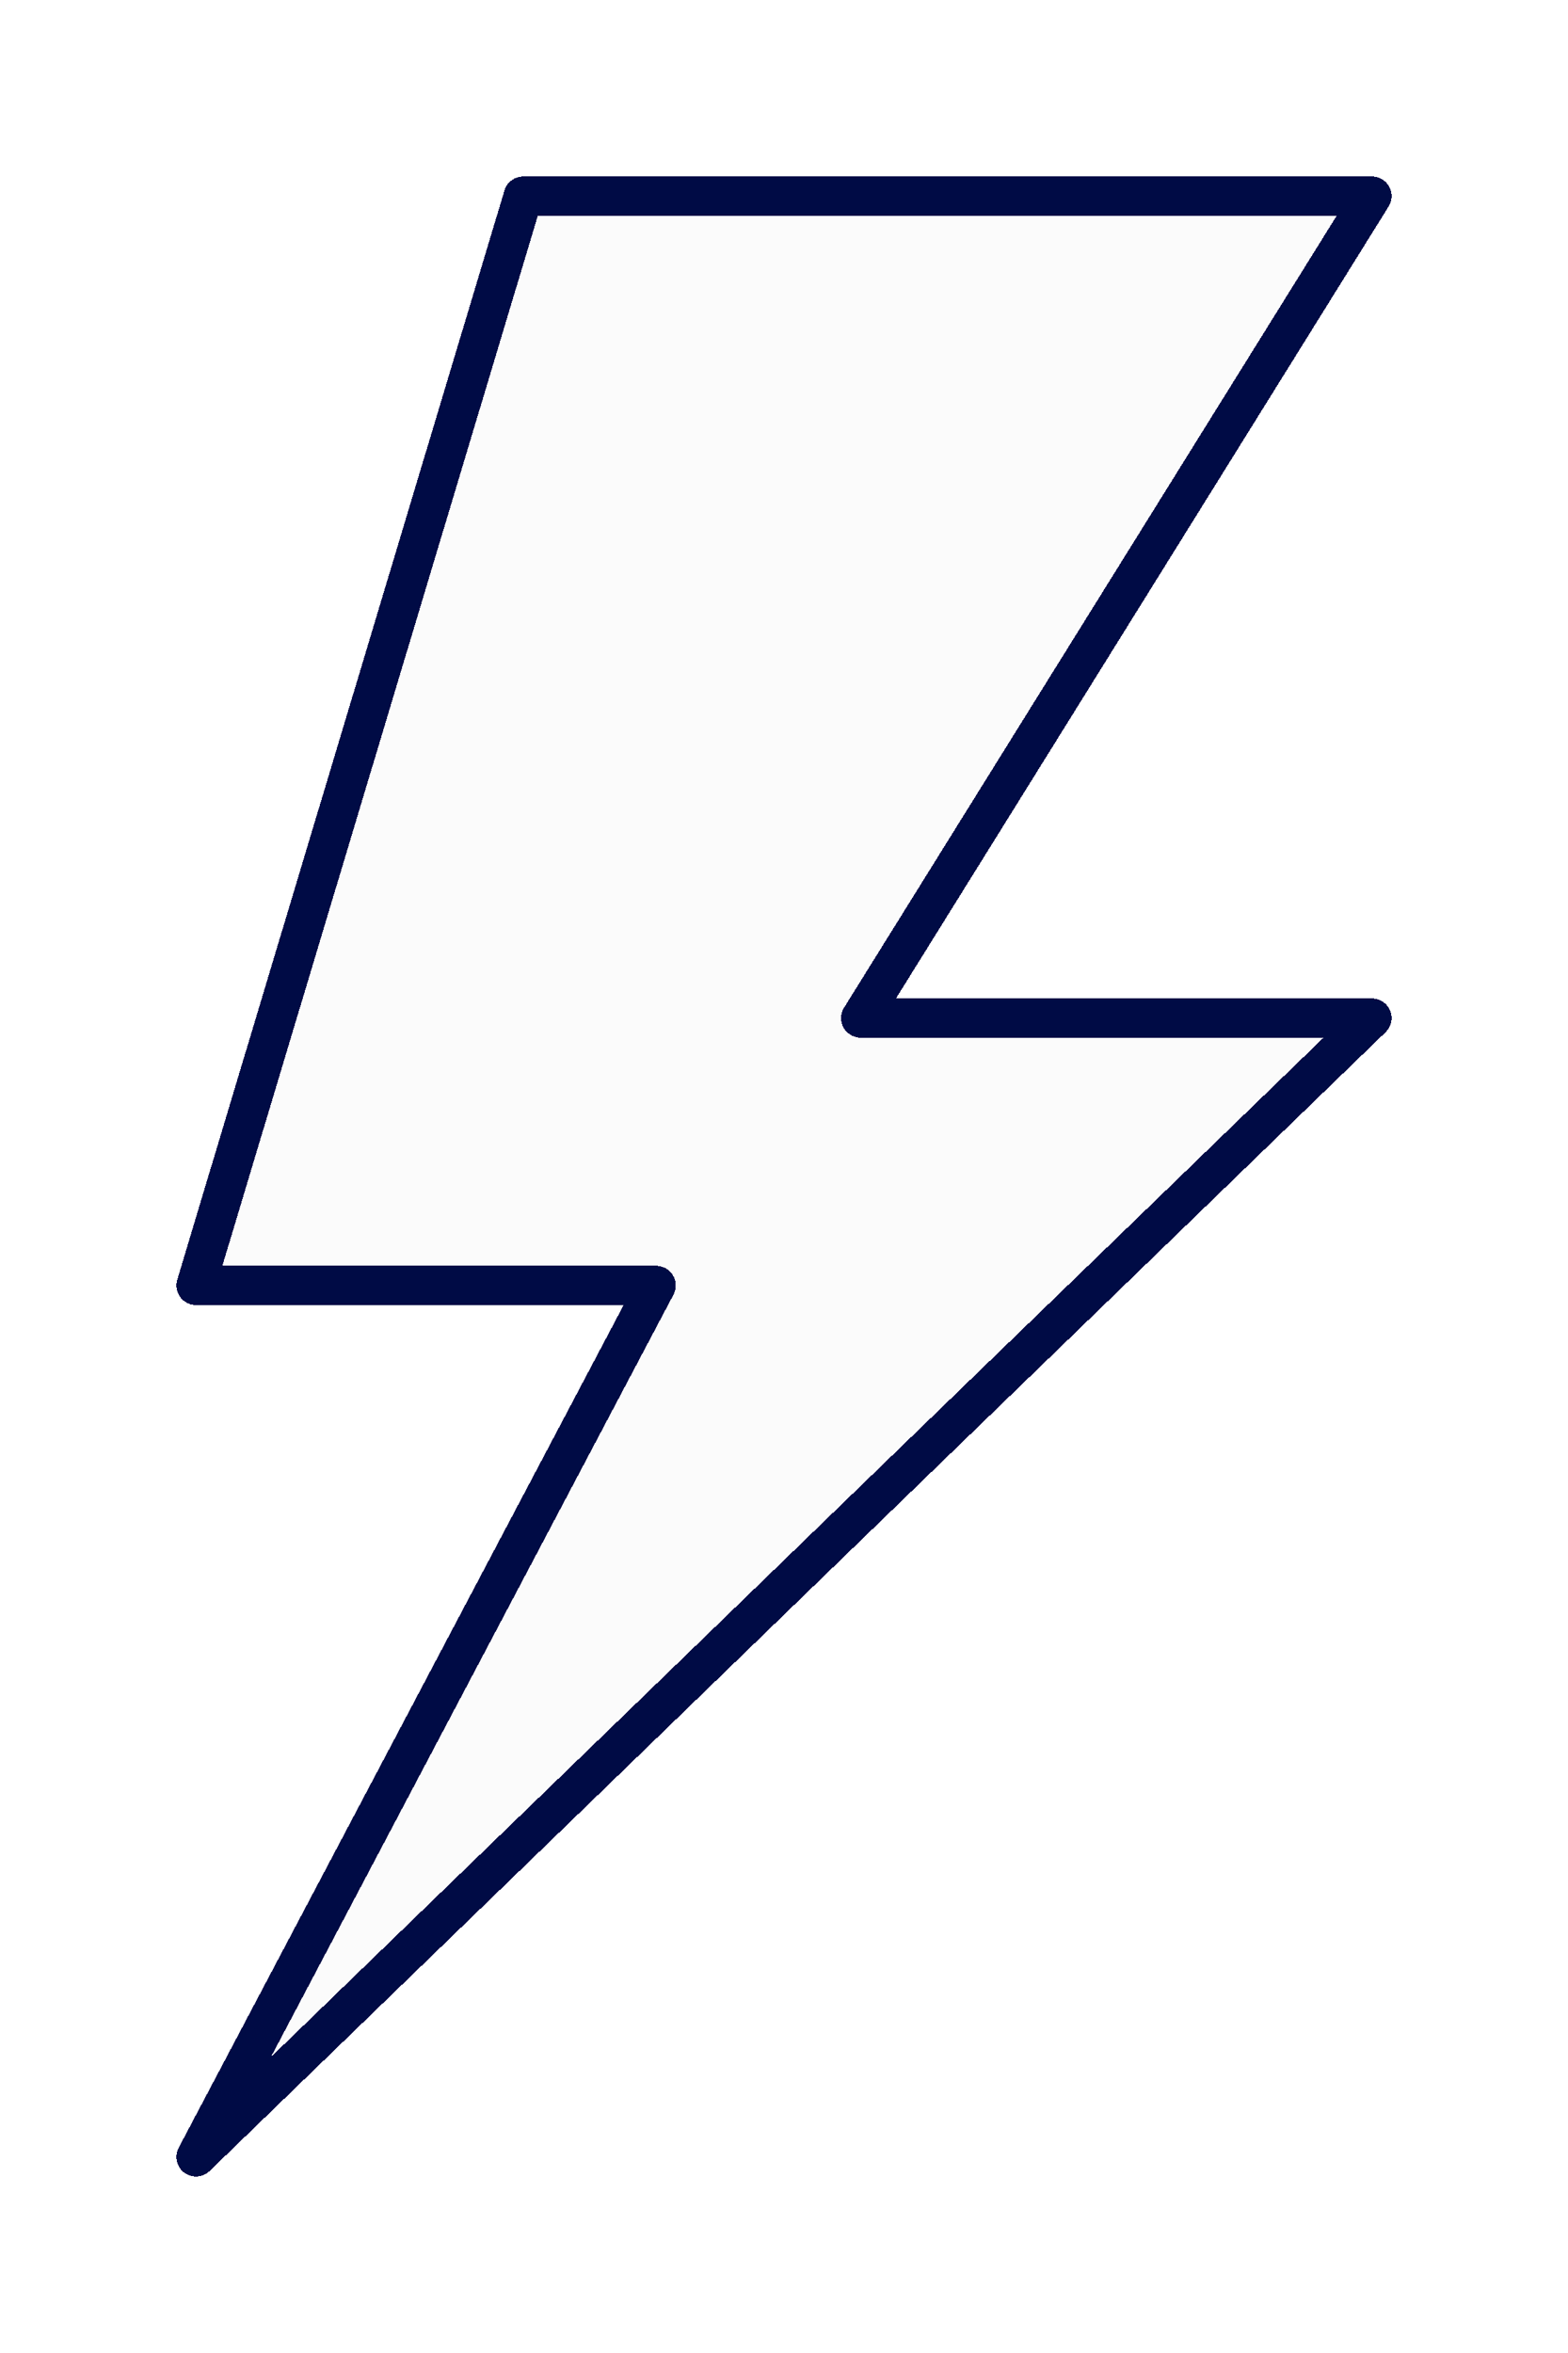 <svg width="40" height="60" viewBox="0 0 40 60" fill="none" xmlns="http://www.w3.org/2000/svg">
<g id="&#235;&#178;&#136;&#234;&#176;&#156;">
<g id="&#235;&#178;&#136;&#234;&#176;&#156;_2" filter="url(#filter0_d_751_11)">
<path d="M35 1H13.348L5 28.778H16.739L5 51L35 21.96H21.956L35 1Z" fill="#EBEBEB" fill-opacity="0.2" shape-rendering="crispEdges"/>
<path d="M35 1H13.348L5 28.778H16.739L5 51L35 21.96H21.956L35 1Z" stroke="#000B45" stroke-linejoin="round" shape-rendering="crispEdges"/>
</g>
</g>
<defs>
<filter id="filter0_d_751_11" x="0.5" y="0.5" width="39" height="59" filterUnits="userSpaceOnUse" color-interpolation-filters="sRGB">
<feFlood flood-opacity="0" result="BackgroundImageFix"/>
<feColorMatrix in="SourceAlpha" type="matrix" values="0 0 0 0 0 0 0 0 0 0 0 0 0 0 0 0 0 0 127 0" result="hardAlpha"/>
<feOffset dy="4"/>
<feGaussianBlur stdDeviation="2"/>
<feComposite in2="hardAlpha" operator="out"/>
<feColorMatrix type="matrix" values="0 0 0 0 0 0 0 0 0 0 0 0 0 0 0 0 0 0 0.25 0"/>
<feBlend mode="normal" in2="BackgroundImageFix" result="effect1_dropShadow_751_11"/>
<feBlend mode="normal" in="SourceGraphic" in2="effect1_dropShadow_751_11" result="shape"/>
</filter>
</defs>
</svg>
